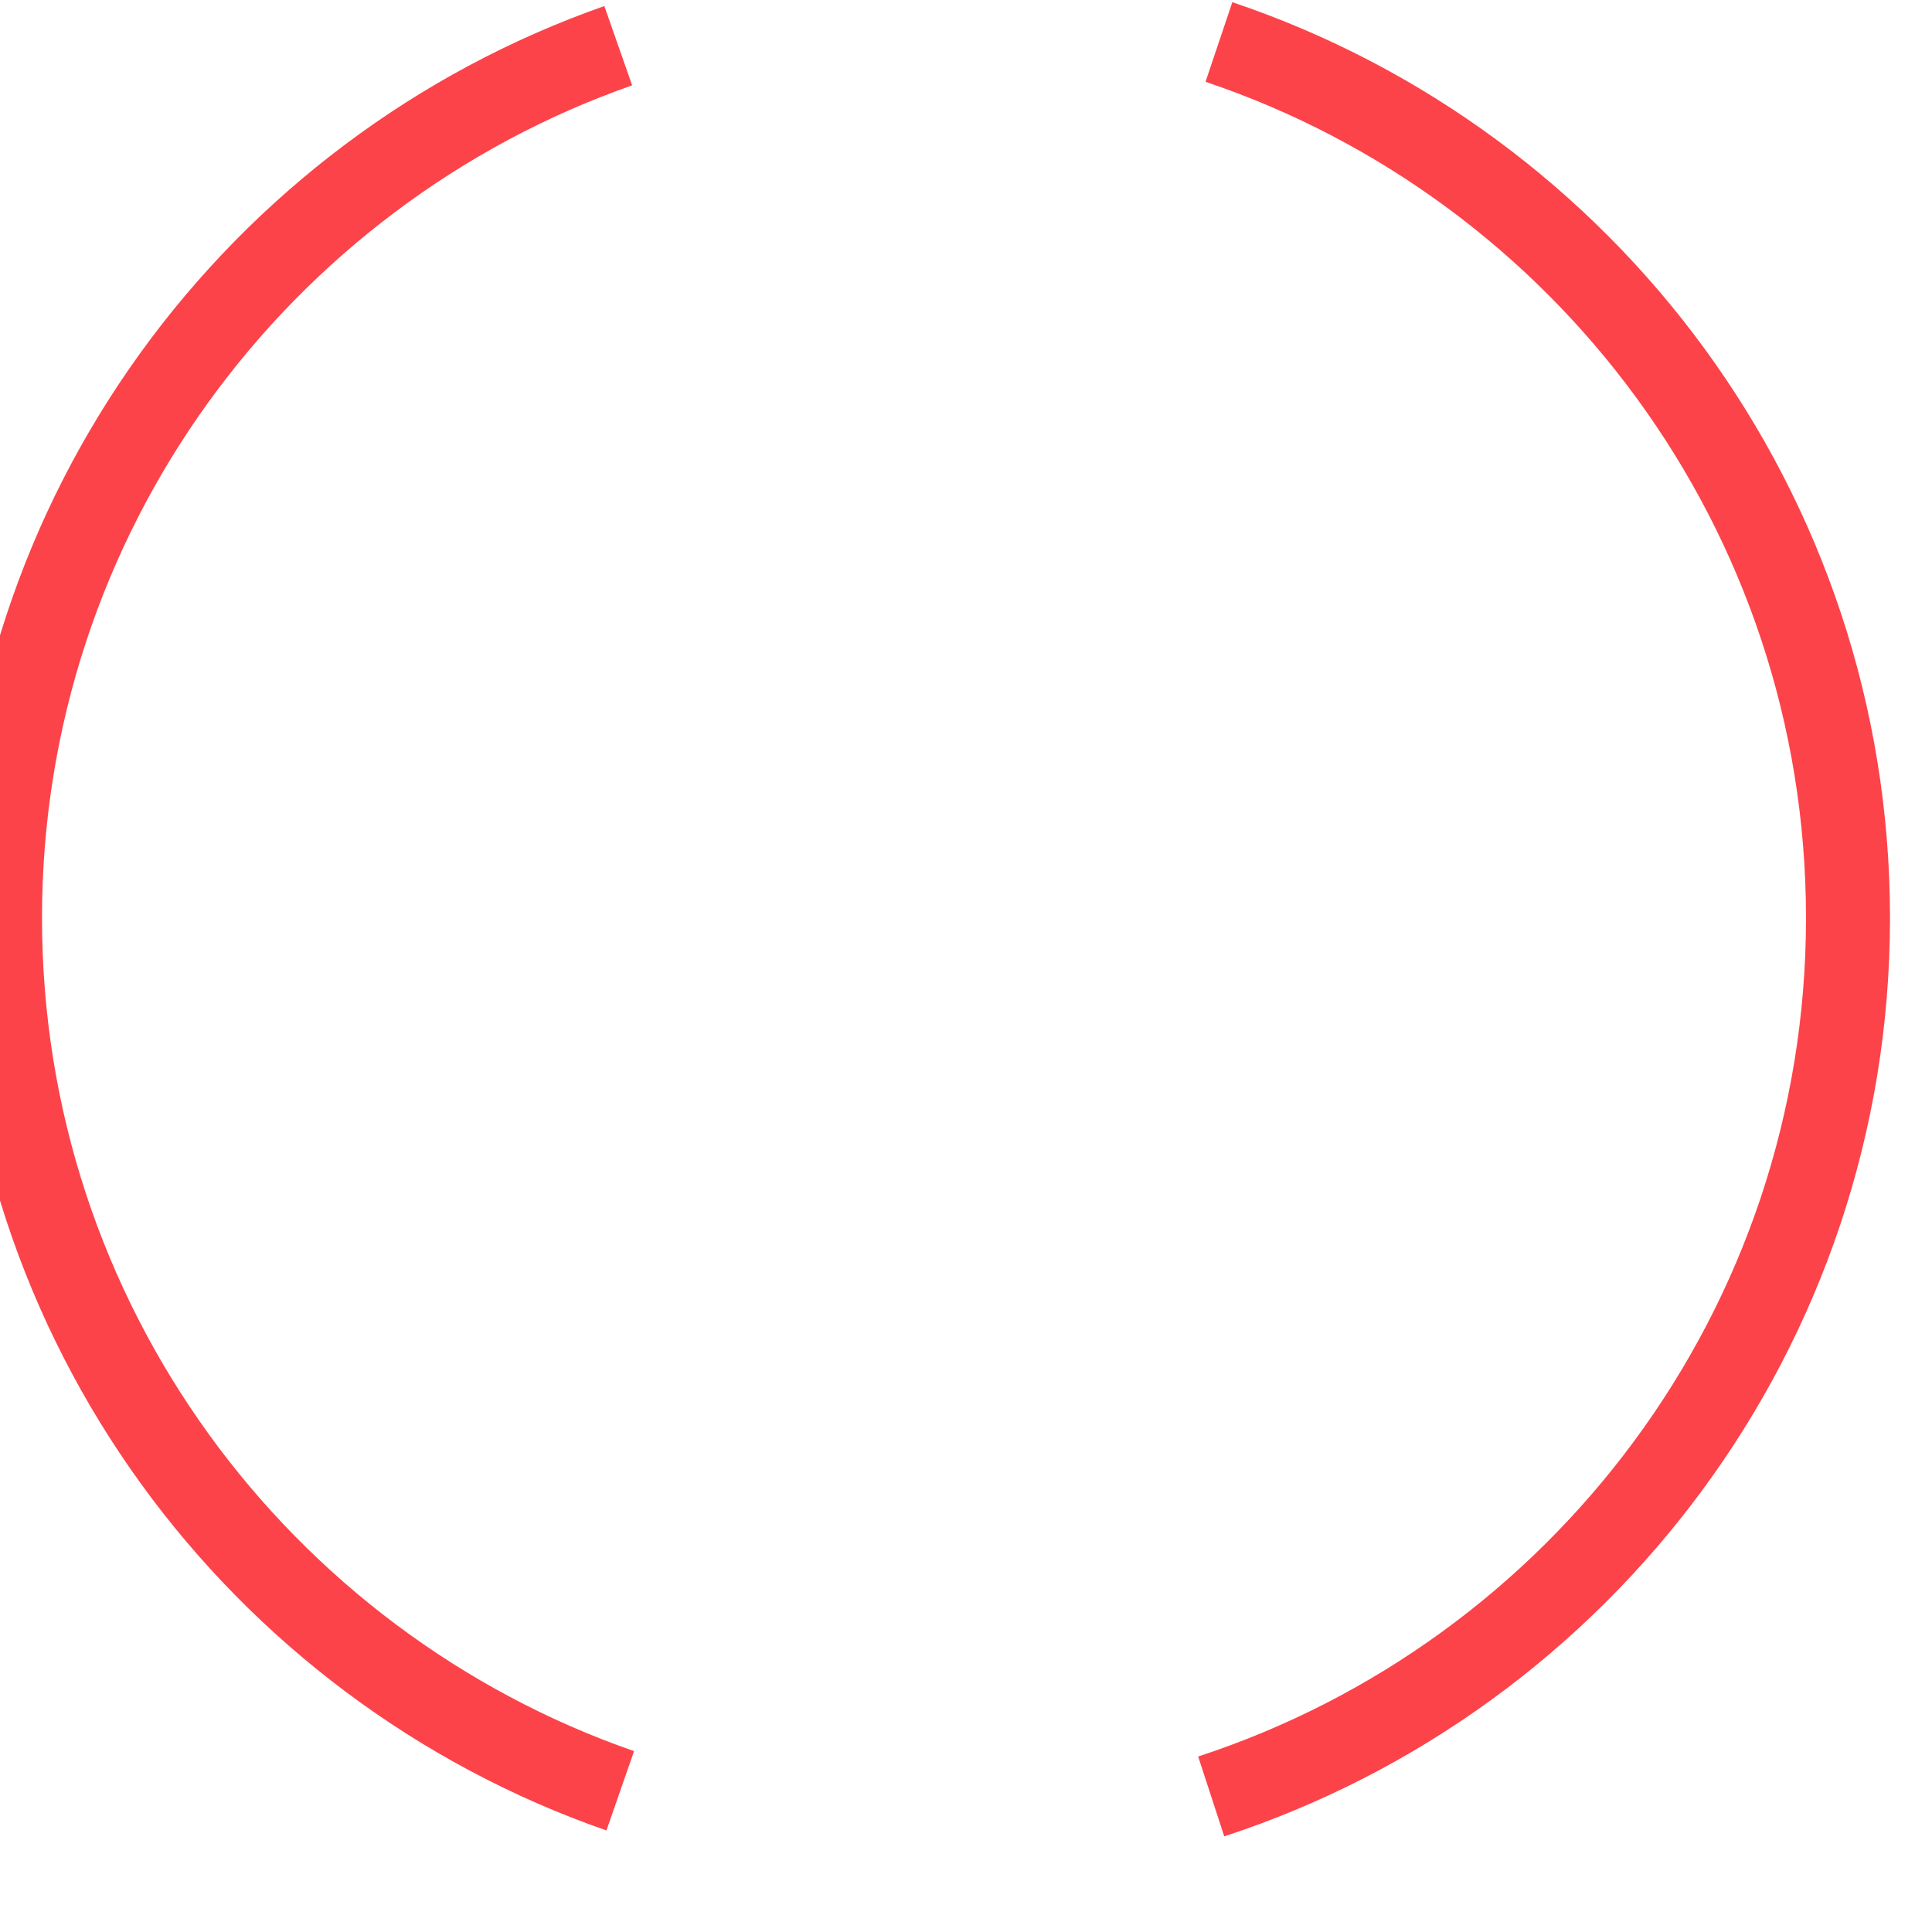 ﻿<?xml version="1.0" encoding="utf-8"?>
<svg version="1.1" xmlns:xlink="http://www.w3.org/1999/xlink" width="23px" height="23px" xmlns="http://www.w3.org/2000/svg">
  <g transform="matrix(1 0 0 1 -35 -590 )">
    <path d="M 7.36 0.544  C 3.074 2.047  0 6.128  0 10.928  C 0 15.736  3.085 19.824  7.384 21.319  M 14.419 21.386  C 18.82 19.948  22 15.809  22 10.928  C 22 6.08  18.865 1.965  14.511 0.5  " stroke-width="1" stroke="#fc434a" fill="none" transform="matrix(1 0 0 1 35 590 )" />
  </g>
</svg>